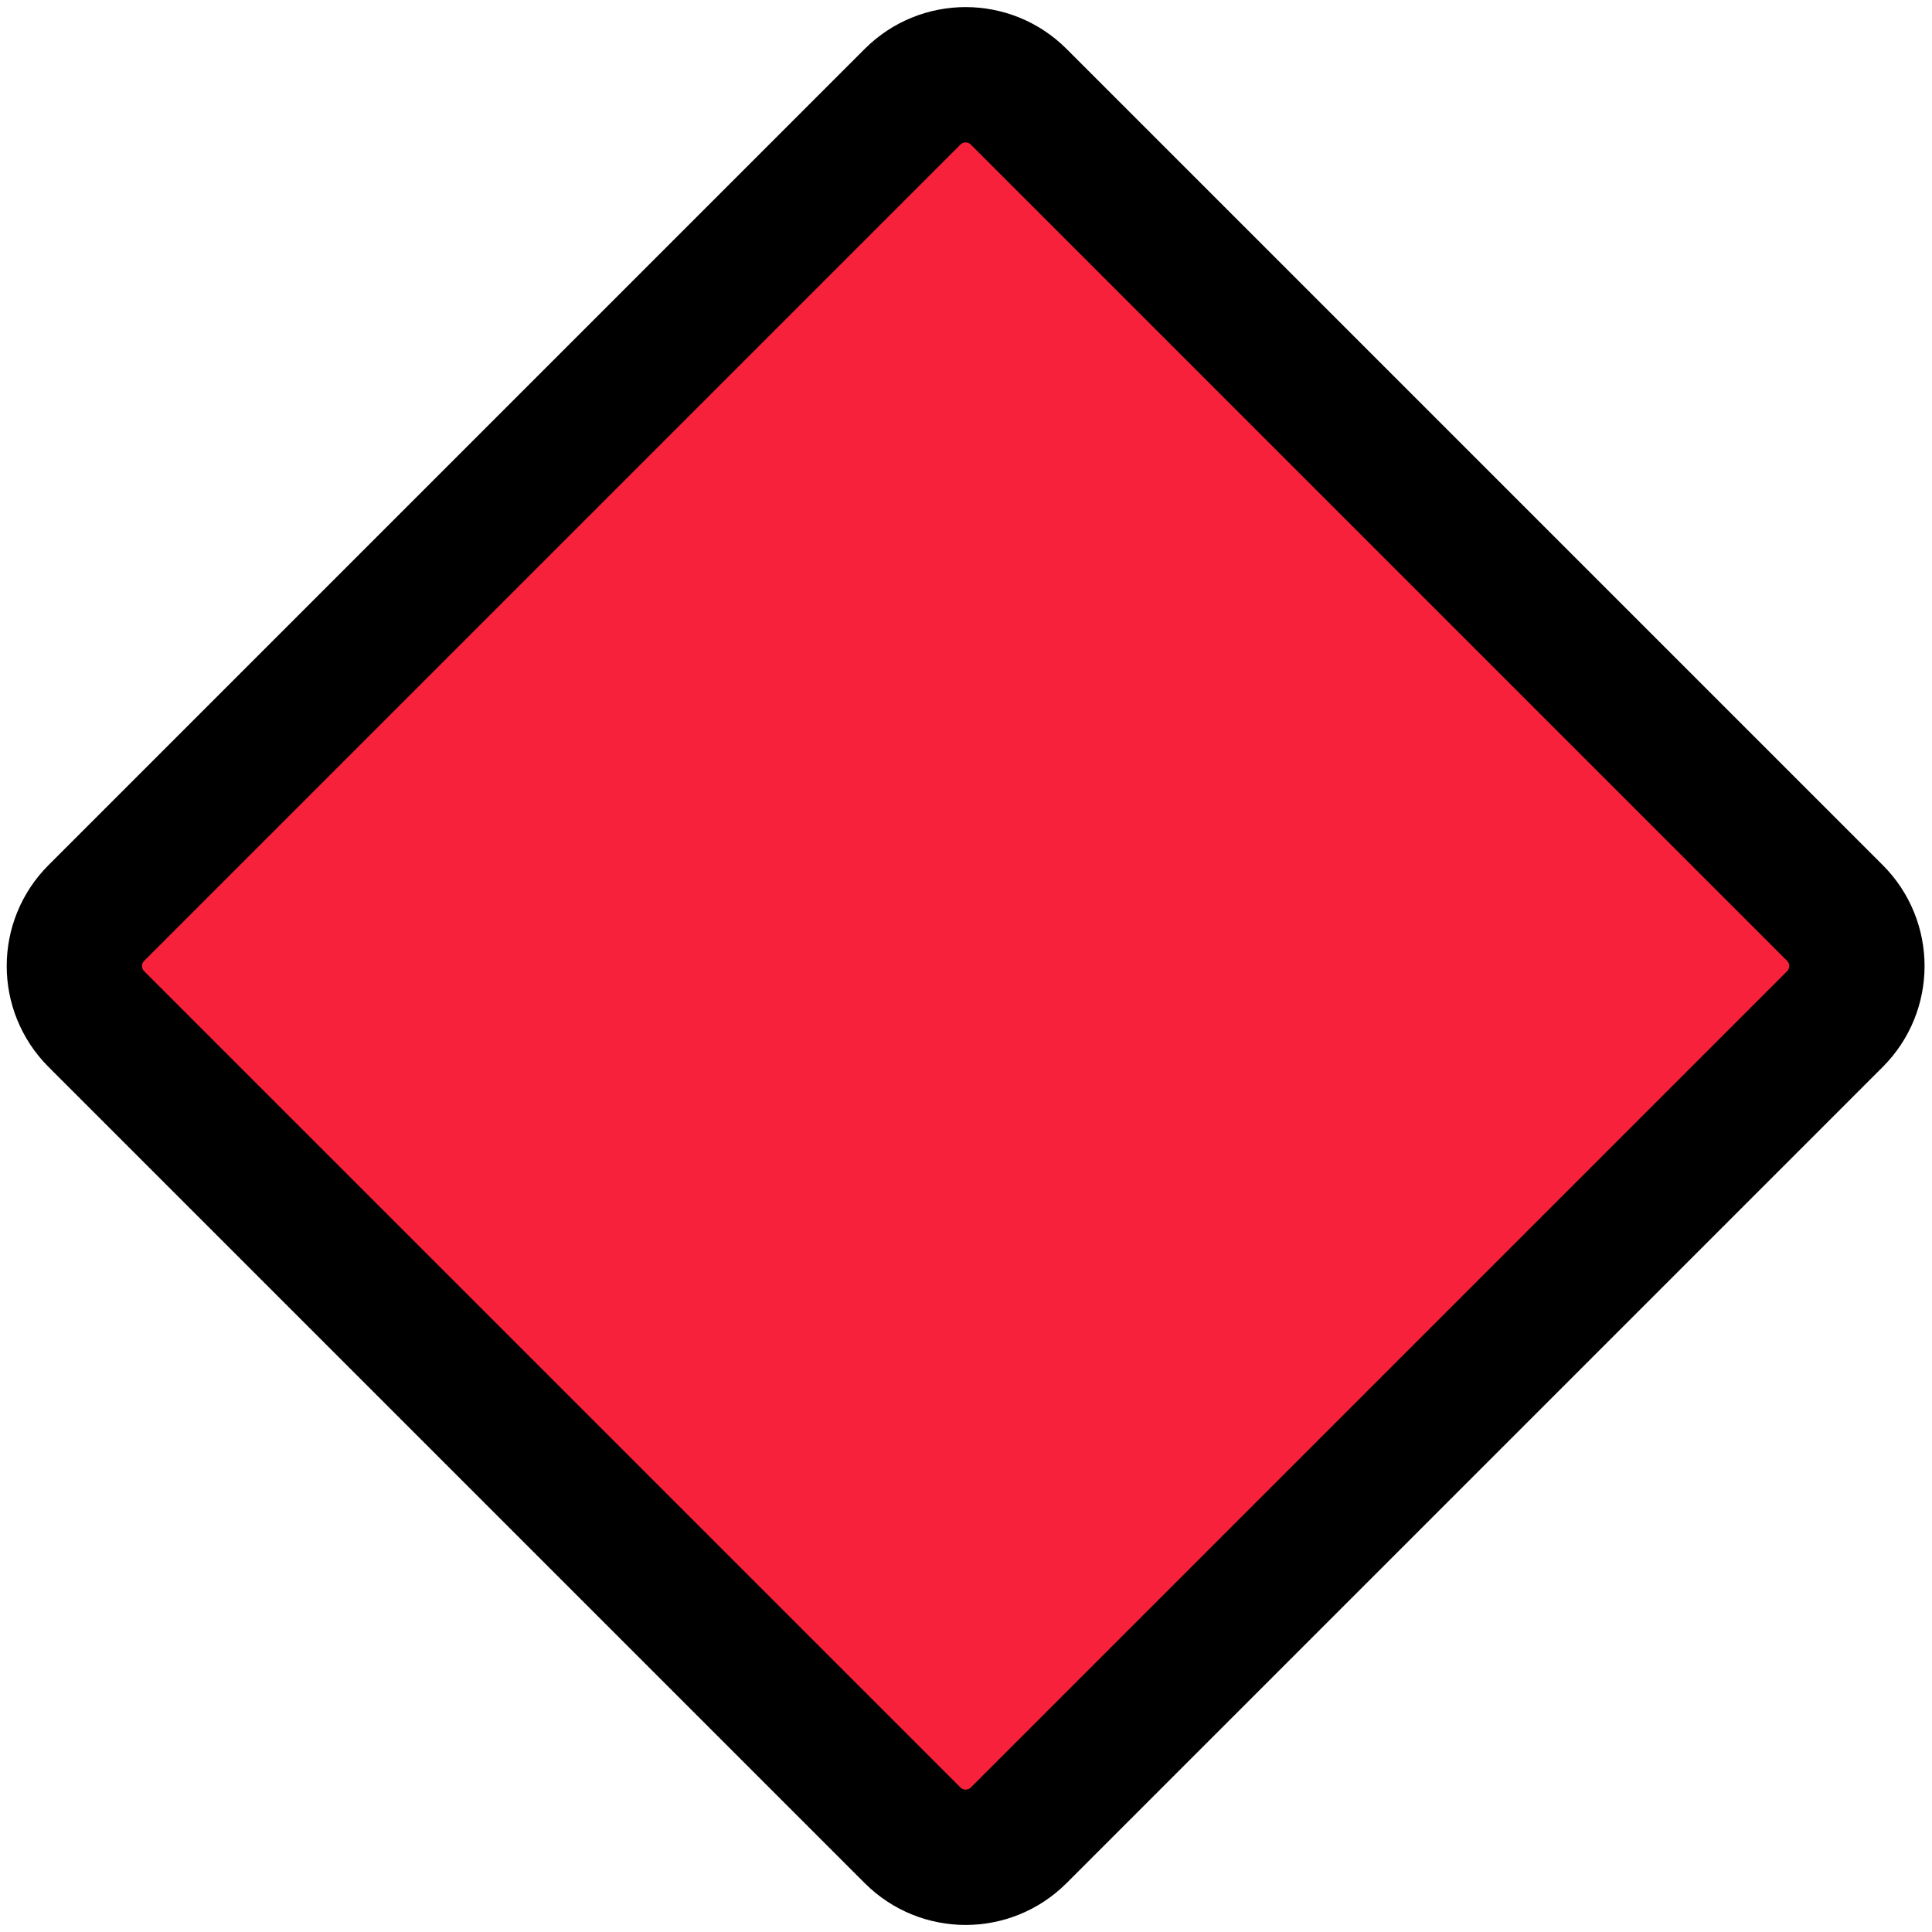 <?xml version="1.0" encoding="UTF-8" standalone="no"?>
<!DOCTYPE svg PUBLIC "-//W3C//DTD SVG 1.1//EN" "http://www.w3.org/Graphics/SVG/1.1/DTD/svg11.dtd">
<svg width="100%" height="100%" viewBox="0 0 200 200" version="1.1" xmlns="http://www.w3.org/2000/svg" xmlns:xlink="http://www.w3.org/1999/xlink" xml:space="preserve" xmlns:serif="http://www.serif.com/" style="fill-rule:evenodd;clip-rule:evenodd;stroke-linecap:round;stroke-linejoin:round;stroke-miterlimit:1.5;">
    <g transform="matrix(0.847,0,0,0.847,189.95,94.51)">
        <path d="M0,12.969L-99.759,112.728C-103.34,116.309 -109.146,116.309 -112.727,112.728L-212.486,12.969C-216.067,9.388 -216.067,3.581 -212.486,-0L-112.727,-99.759C-109.146,-103.34 -103.34,-103.34 -99.759,-99.759L0,-0C3.582,3.581 3.582,9.388 0,12.969" style="fill:rgb(247,33,59);fill-rule:nonzero;stroke:black;stroke-width:16.54px;"/>
    </g>
</svg>
